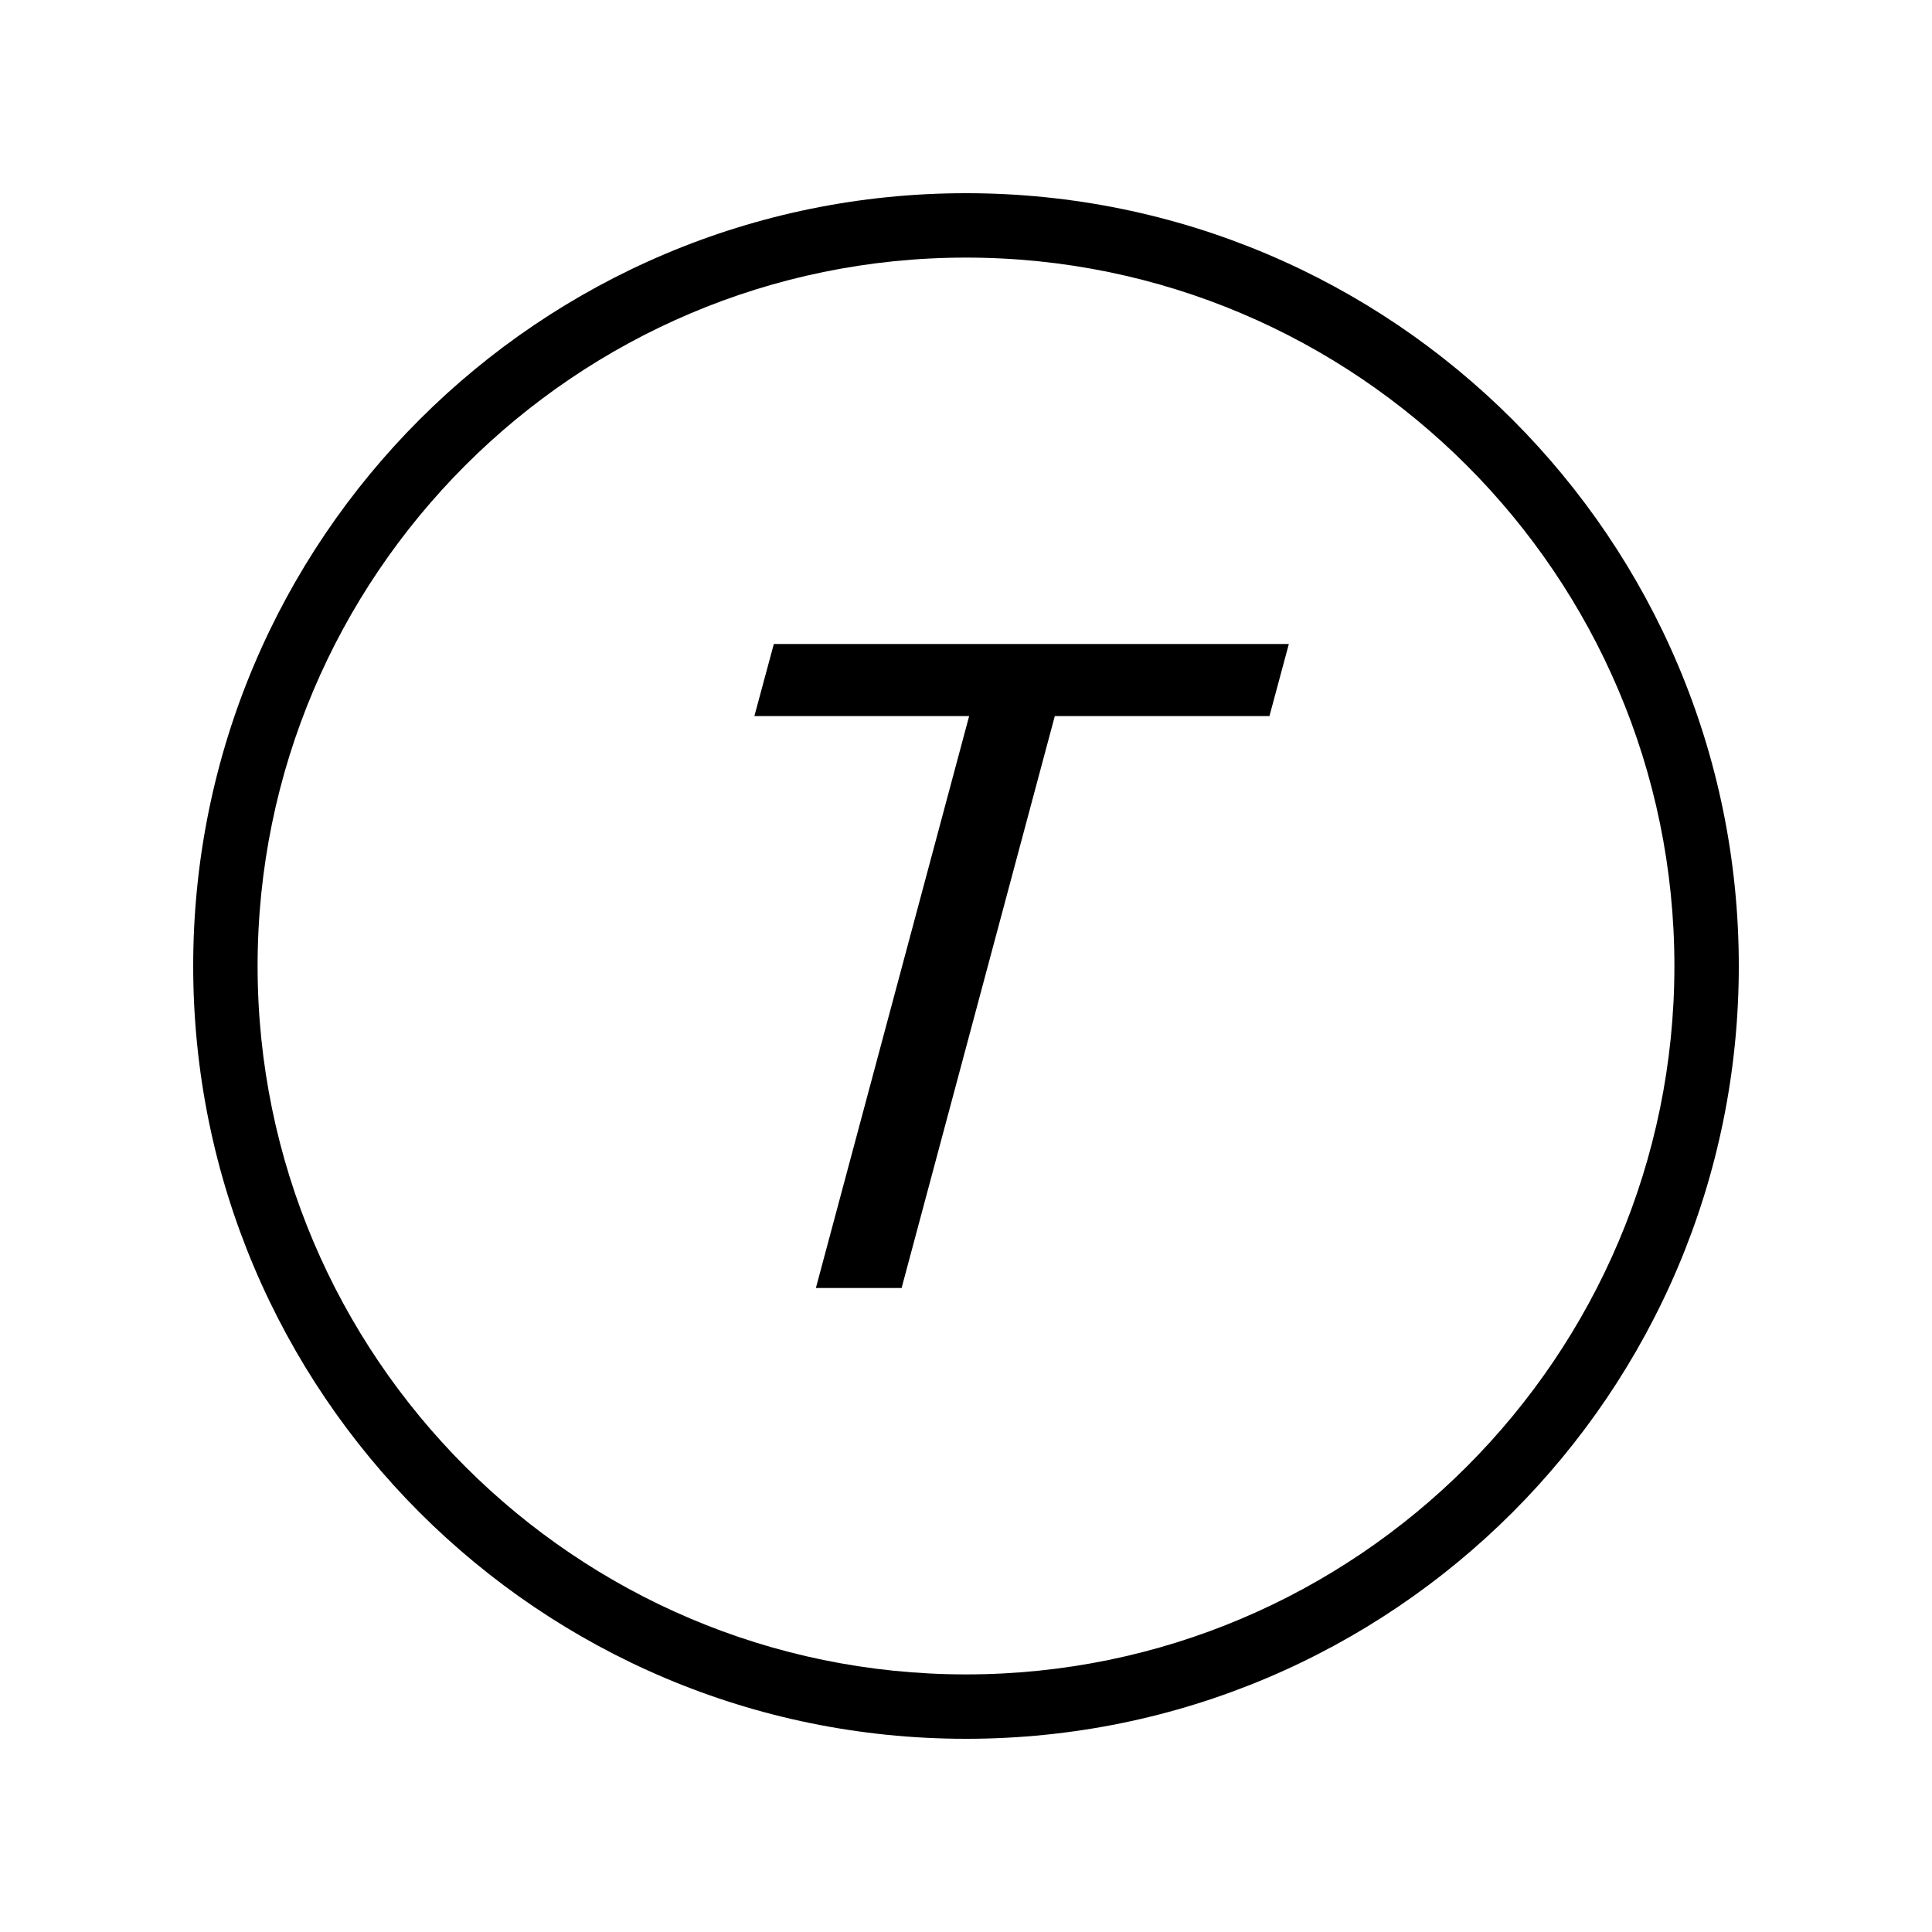 <?xml version="1.0" encoding="iso-8859-1"?>
<!DOCTYPE svg PUBLIC "-//W3C//DTD SVG 1.1//EN" "http://www.w3.org/Graphics/SVG/1.1/DTD/svg11.dtd">
<svg version="1.1" xmlns="http://www.w3.org/2000/svg" xmlns:xlink="http://www.w3.org/1999/xlink" x="0px" y="0px" width="30" height="30" viewBox="0 0 30 30" xml:space="preserve">
    <g transform="translate(-570 -200)">
        <g xmlns="http://www.w3.org/2000/svg" xmlns:xlink="http://www.w3.org/1999/xlink" id="character-t-7">
		<path d="M585,227c6.627,0,12-5.373,12-12s-5.373-12-12-12s-12,5.373-12,12S578.373,227,585,227z M585,204c6.065,0,11,4.935,11,11    s-4.935,11-11,11s-11-4.935-11-11S578.935,204,585,204z"/>
		<polygon points="582.669,220 584,220 586.379,211.119 589.712,211.119 590.013,210 582.016,210 581.714,211.119 585.049,211.119       "/>
	</g>
	
    </g>
</svg>
